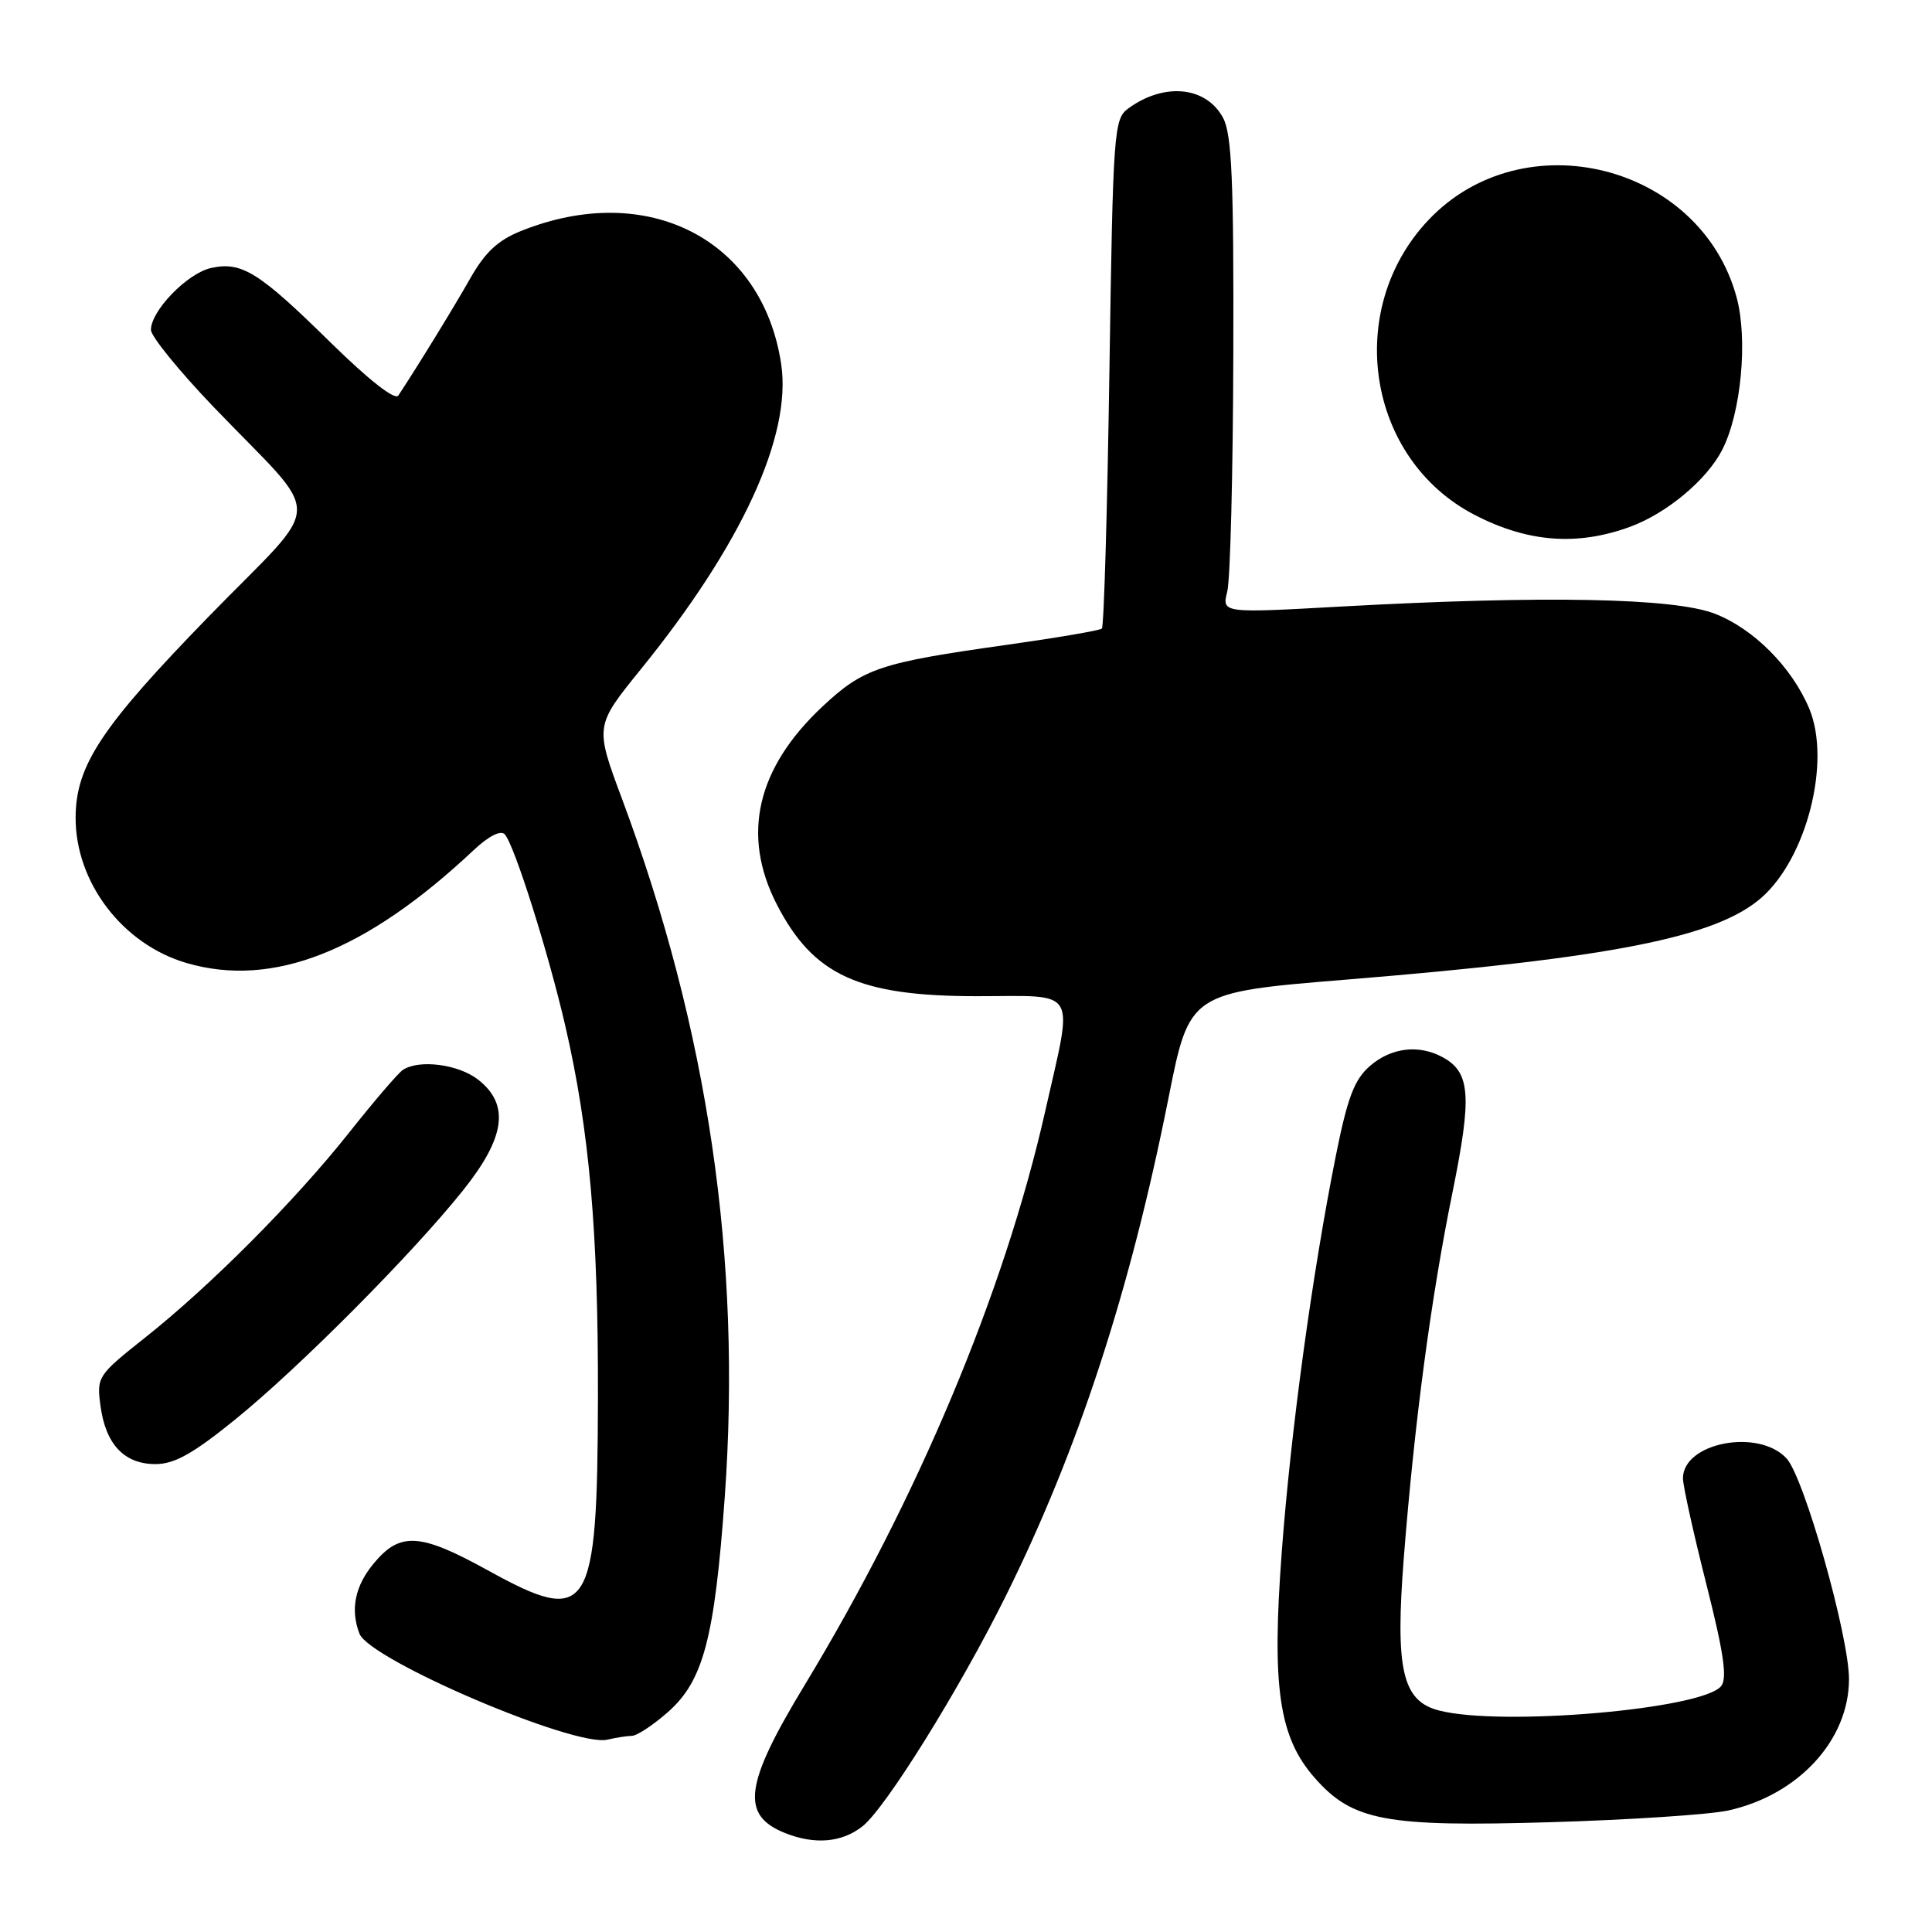 <?xml version="1.0" encoding="UTF-8" standalone="no"?>
<!DOCTYPE svg PUBLIC "-//W3C//DTD SVG 1.1//EN" "http://www.w3.org/Graphics/SVG/1.1/DTD/svg11.dtd" >
<svg xmlns="http://www.w3.org/2000/svg" xmlns:xlink="http://www.w3.org/1999/xlink" version="1.1" viewBox="0 0 256 256">
 <g >
 <path fill="currentColor"
d=" M 114.28 242.00 C 117.35 239.58 127.11 223.89 133.26 211.50 C 142.87 192.14 149.75 171.07 154.83 145.50 C 157.61 131.50 157.61 131.50 178.56 129.79 C 213.61 126.93 227.43 124.19 233.41 118.94 C 239.42 113.66 242.65 100.89 239.74 93.91 C 237.43 88.40 232.37 83.31 227.20 81.31 C 221.76 79.22 204.56 78.89 177.70 80.37 C 161.90 81.25 161.90 81.25 162.62 78.37 C 163.02 76.79 163.38 62.63 163.42 46.91 C 163.49 23.89 163.22 17.80 162.07 15.63 C 159.83 11.44 154.27 10.89 149.50 14.37 C 147.59 15.77 147.48 17.29 147.00 49.34 C 146.72 67.76 146.28 83.04 146.00 83.29 C 145.72 83.54 140.10 84.50 133.50 85.43 C 116.58 87.81 114.42 88.53 108.99 93.61 C 100.26 101.78 98.21 110.65 102.93 119.84 C 107.77 129.24 113.79 132.00 129.47 132.00 C 143.06 132.00 142.24 130.61 138.48 147.31 C 133.08 171.21 121.61 198.56 106.58 223.35 C 98.63 236.47 98.10 240.52 104.03 242.89 C 107.98 244.46 111.54 244.15 114.28 242.00 Z  M 229.00 239.90 C 238.31 237.84 245.00 230.56 245.00 222.49 C 245.00 216.78 239.06 195.78 236.73 193.25 C 233.02 189.23 223.00 191.15 223.00 195.89 C 223.00 196.86 224.39 203.15 226.09 209.87 C 228.42 219.08 228.90 222.41 228.05 223.43 C 225.52 226.49 198.93 228.78 190.68 226.65 C 185.80 225.40 184.85 221.23 186.02 206.30 C 187.44 188.33 189.61 172.01 192.47 157.96 C 195.07 145.14 194.84 142.06 191.11 140.06 C 187.95 138.37 184.32 138.82 181.52 141.25 C 179.45 143.06 178.56 145.40 177.00 153.17 C 173.88 168.80 171.06 189.43 169.85 205.50 C 168.49 223.51 169.45 230.17 174.19 235.56 C 179.21 241.28 183.55 242.10 205.50 241.45 C 215.95 241.14 226.53 240.44 229.00 239.90 Z  M 83.72 230.01 C 84.38 230.01 86.52 228.60 88.47 226.89 C 93.19 222.75 94.68 217.13 96.03 198.42 C 98.30 166.86 93.83 136.47 82.42 105.85 C 78.82 96.20 78.82 96.20 84.92 88.67 C 98.28 72.20 104.94 57.72 103.51 48.24 C 101.03 31.71 85.79 23.90 69.08 30.59 C 65.99 31.82 64.28 33.42 62.32 36.87 C 60.09 40.80 55.34 48.54 52.78 52.41 C 52.34 53.08 48.86 50.35 43.78 45.36 C 34.29 36.03 32.02 34.62 27.97 35.51 C 24.83 36.20 20.00 41.17 20.00 43.71 C 20.00 44.56 23.72 49.14 28.26 53.88 C 43.11 69.38 43.20 65.72 27.60 81.75 C 13.44 96.31 10.06 101.41 10.02 108.28 C 9.97 116.91 16.24 125.14 24.74 127.61 C 36.14 130.93 48.47 126.08 62.75 112.66 C 64.74 110.79 66.34 109.97 66.88 110.55 C 68.15 111.93 72.65 126.17 74.92 136.00 C 78.10 149.80 79.28 163.21 79.23 185.18 C 79.16 213.89 78.12 215.52 64.63 208.07 C 55.69 203.14 53.05 202.96 49.59 207.08 C 47.04 210.10 46.39 213.24 47.63 216.47 C 48.96 219.94 76.17 231.57 80.50 230.51 C 81.60 230.25 83.05 230.02 83.72 230.01 Z  M 31.19 188.07 C 39.63 181.23 54.66 166.12 61.37 157.71 C 66.97 150.70 67.56 146.37 63.37 143.07 C 60.76 141.02 55.55 140.34 53.38 141.77 C 52.77 142.17 49.56 145.91 46.25 150.09 C 39.05 159.16 27.87 170.40 19.14 177.31 C 12.95 182.22 12.80 182.45 13.31 186.25 C 13.99 191.38 16.46 194.00 20.60 194.00 C 23.12 194.00 25.58 192.62 31.19 188.07 Z  M 216.00 69.80 C 220.86 68.02 226.18 63.57 228.21 59.59 C 230.71 54.70 231.62 44.98 230.11 39.40 C 225.34 21.77 201.89 15.86 189.30 29.13 C 178.02 41.02 181.11 60.85 195.41 68.23 C 202.43 71.87 209.00 72.37 216.00 69.80 Z "/>
</g>
</svg>